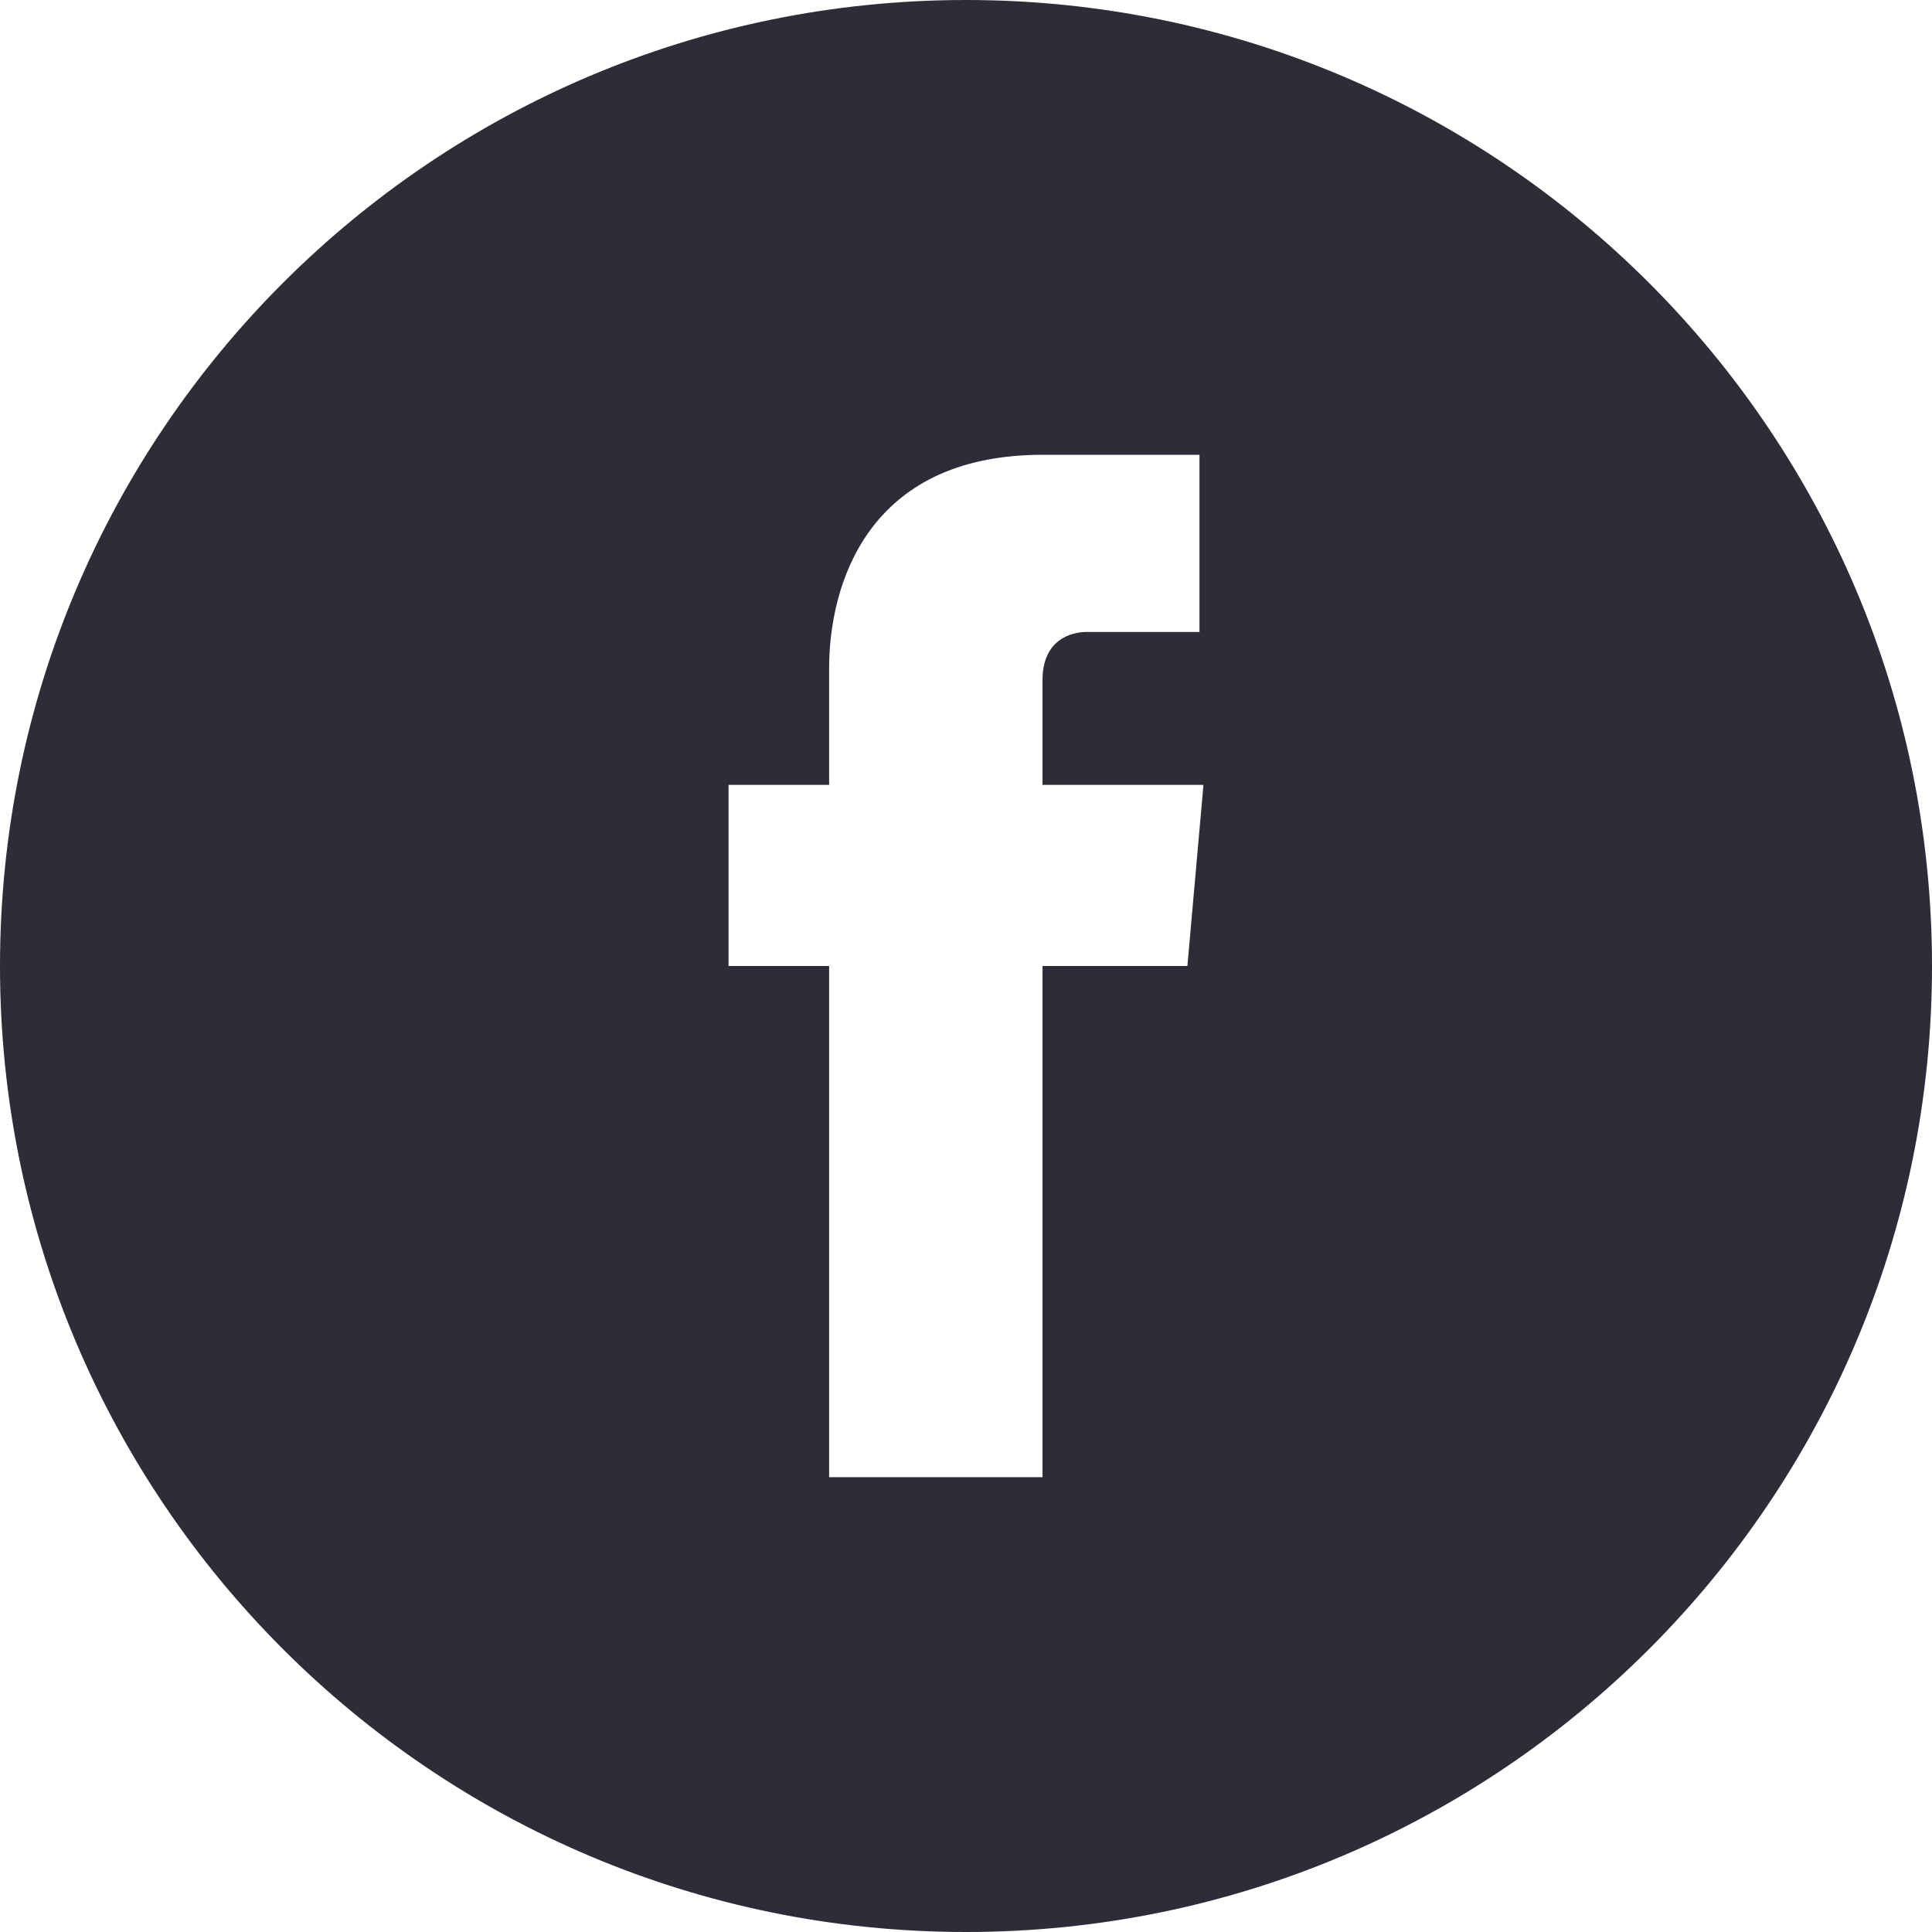 <svg xmlns="http://www.w3.org/2000/svg" width="32" height="32" viewBox="0 0 32 32">
    <path fill="#2F2C37" fill-rule="nonzero" d="M16 32C7.163 32 0 24.837 0 16S7.163 0 16 0s16 7.163 16 16-7.163 16-16 16zm3.933-19h-2.666v-1.733c0-.667.466-.8.733-.8h1.867V7.533h-2.6c-2.934 0-3.534 2.2-3.534 3.534V13h-1.666v3h1.666v8.467h3.534V16h2.4l.266-3z"/>
</svg>
